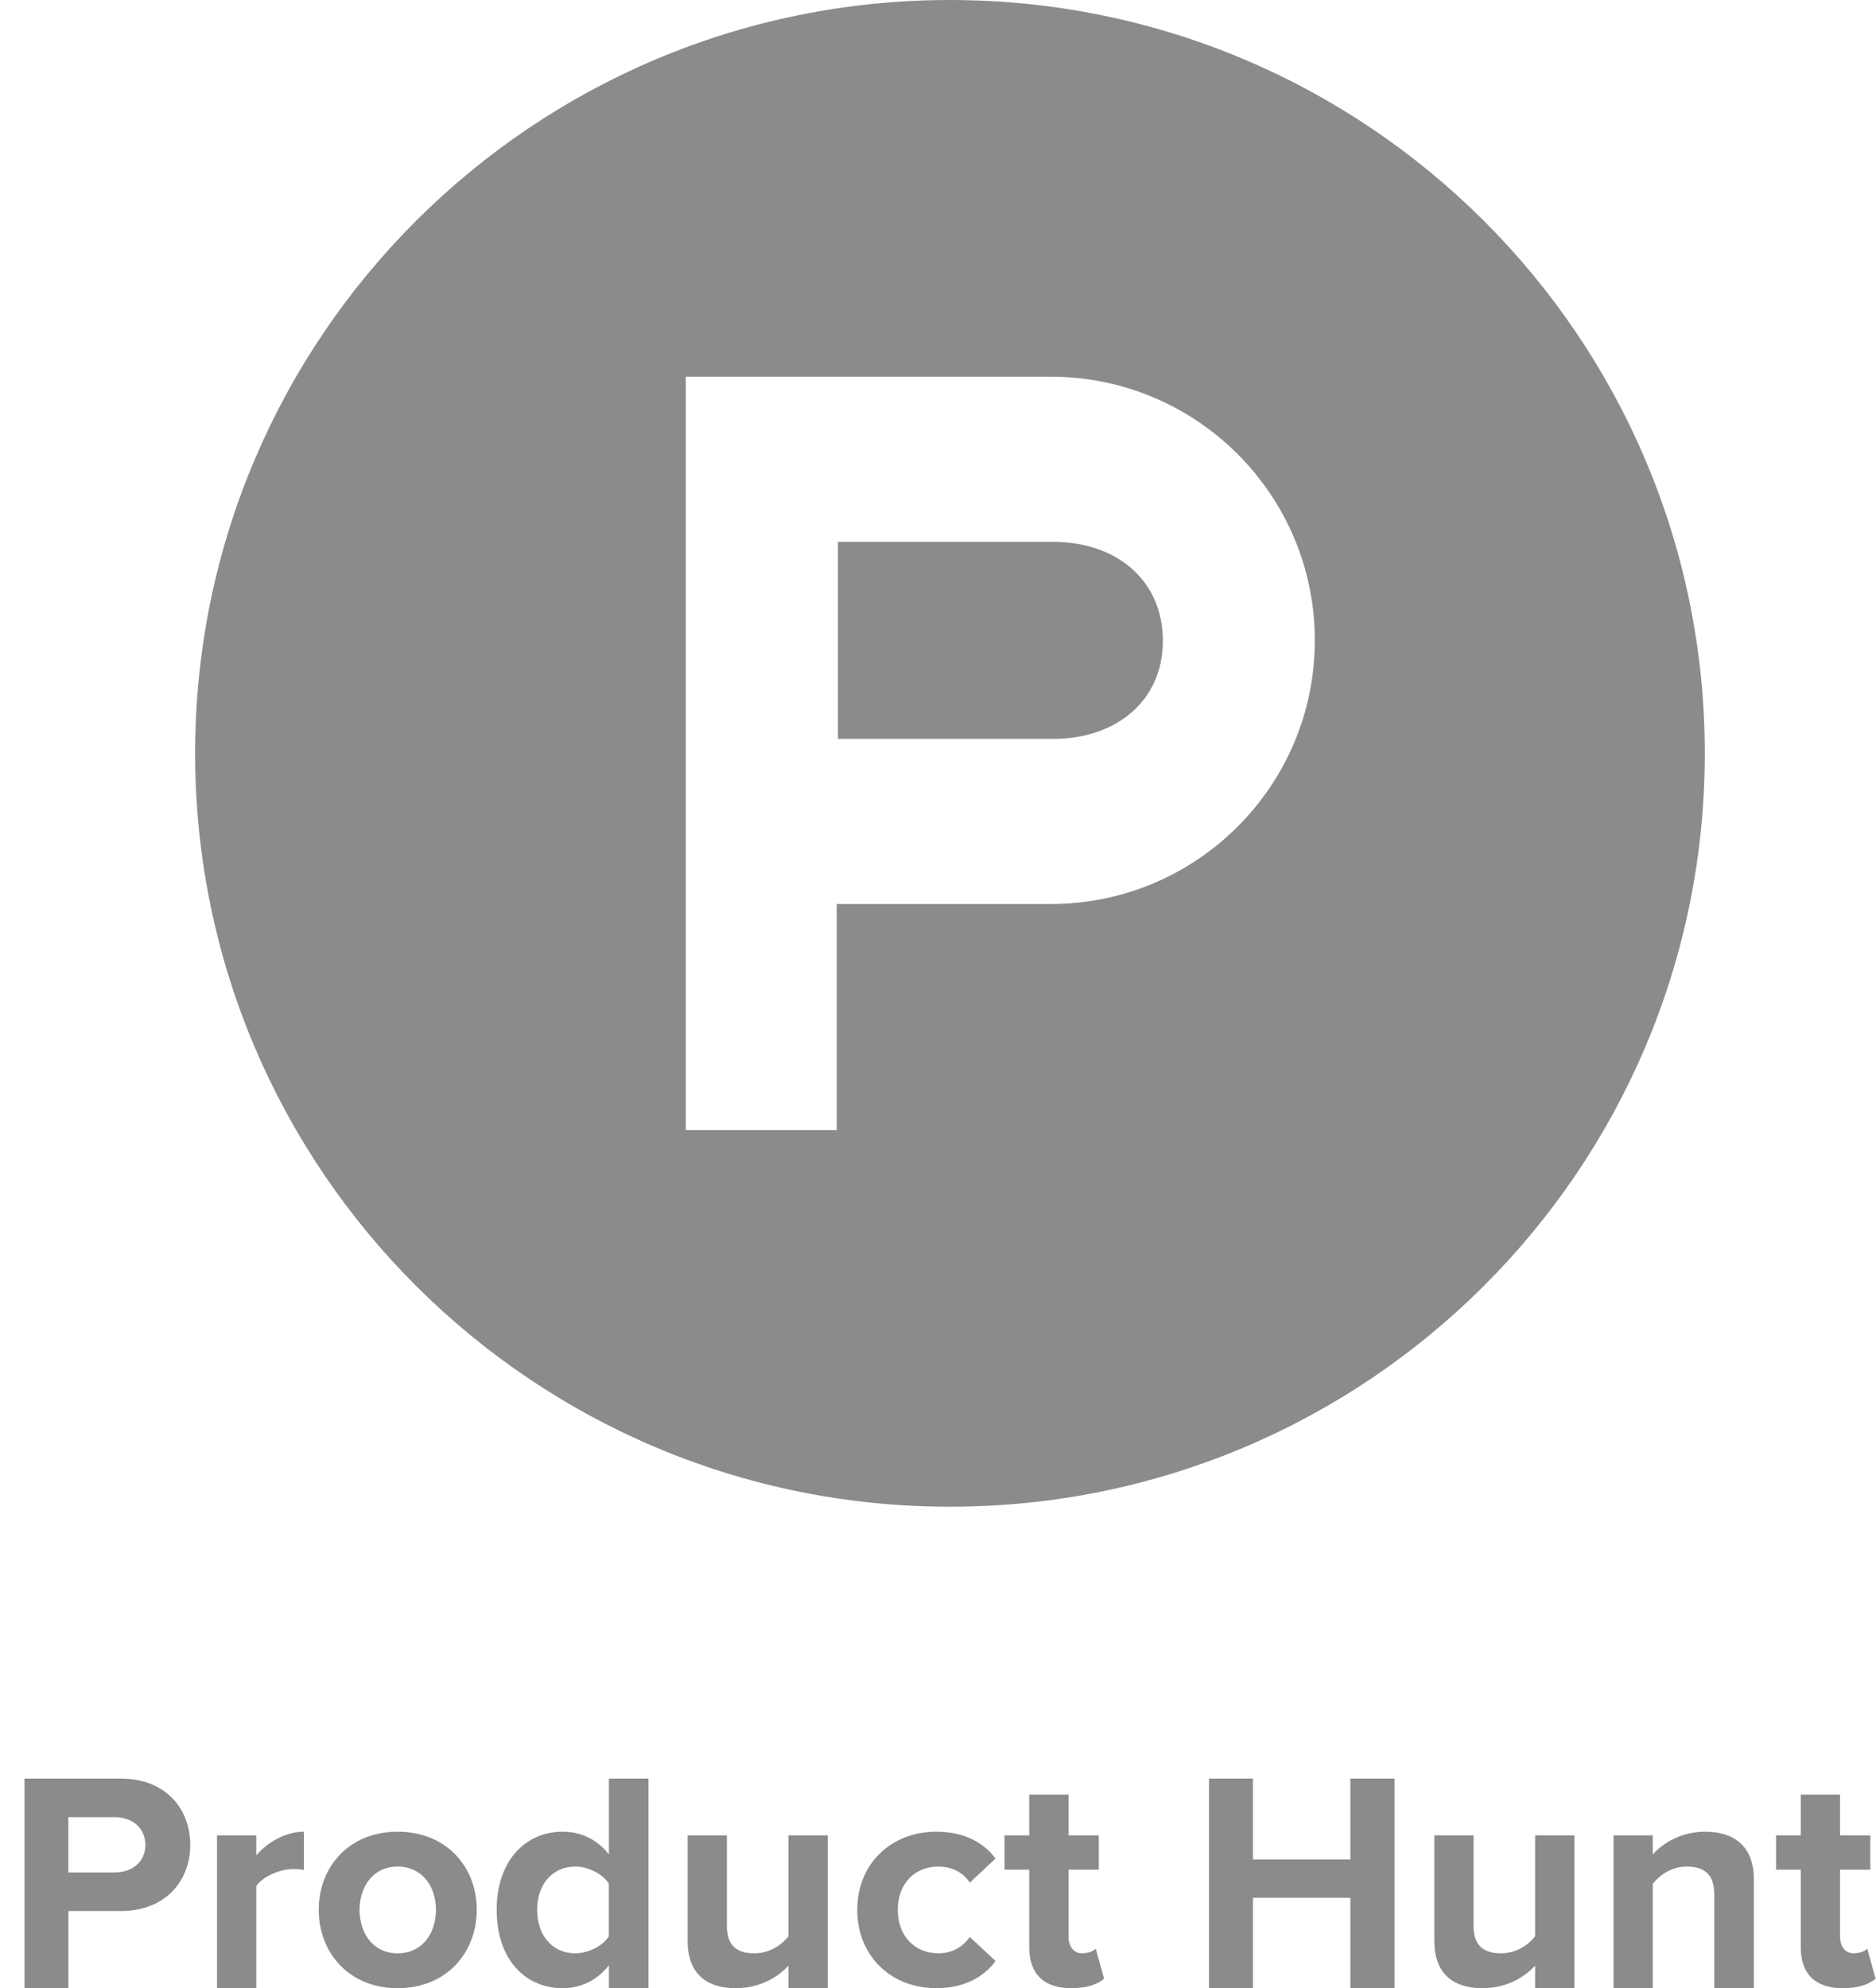 <svg
  width="67"
  height="71"
  viewBox="0 0 67 71"
  fill="none"
  xmlns="http://www.w3.org/2000/svg"
>
  <g opacity="0.5">
    <path
      fill-rule="evenodd"
      clip-rule="evenodd"
      d="M5.192 65.885C5.192 65.269 4.715 64.893 4.097 64.893H2.441V66.867H4.097C4.715 66.867 5.192 66.492 5.192 65.885ZM0.875 71V63.516H4.32C5.923 63.516 6.795 64.596 6.795 65.885C6.795 67.164 5.911 68.244 4.32 68.244H2.444V71H0.875V71Z"
      fill="#171717"
    ></path>
    <path
      fill-rule="evenodd"
      clip-rule="evenodd"
      d="M7.75 71V65.543H9.152V66.26C9.539 65.797 10.191 65.412 10.854 65.412V66.778C10.755 66.756 10.633 66.745 10.467 66.745C10.003 66.745 9.384 67.01 9.152 67.352V71H7.75"
      fill="#171717"
    ></path>
    <path
      fill-rule="evenodd"
      clip-rule="evenodd"
      d="M15.57 68.2C15.57 67.374 15.084 66.657 14.201 66.657C13.326 66.657 12.841 67.374 12.841 68.2C12.841 69.038 13.326 69.755 14.201 69.755C15.084 69.755 15.57 69.038 15.57 68.2ZM11.383 68.2C11.383 66.69 12.443 65.412 14.2 65.412C15.966 65.412 17.027 66.69 17.027 68.2C17.027 69.711 15.966 71 14.2 71C12.443 71 11.383 69.711 11.383 68.2V68.2Z"
      fill="#171717"
    ></path>
    <path
      fill-rule="evenodd"
      clip-rule="evenodd"
      d="M21.745 69.148V67.264C21.514 66.911 21.006 66.657 20.541 66.657C19.736 66.657 19.184 67.285 19.184 68.2C19.184 69.126 19.736 69.755 20.541 69.755C21.006 69.755 21.514 69.501 21.745 69.148ZM21.747 71V70.184C21.327 70.714 20.753 71 20.101 71C18.765 71 17.738 69.986 17.738 68.2C17.738 66.47 18.744 65.412 20.101 65.412C20.73 65.412 21.327 65.675 21.747 66.227V63.516H23.161V71H21.747V71Z"
      fill="#171717"
    ></path>
    <path
      fill-rule="evenodd"
      clip-rule="evenodd"
      d="M28.159 71V70.195C27.795 70.592 27.154 71 26.282 71C25.111 71 24.559 70.361 24.559 69.324V65.543H25.96V68.774C25.96 69.512 26.348 69.754 26.944 69.754C27.485 69.754 27.917 69.457 28.159 69.148V65.543H29.562V71H28.159"
      fill="#171717"
    ></path>
    <path
      fill-rule="evenodd"
      clip-rule="evenodd"
      d="M30.617 68.2C30.617 66.569 31.809 65.412 33.444 65.412C34.538 65.412 35.201 65.885 35.554 66.371L34.637 67.23C34.383 66.856 33.997 66.657 33.511 66.657C32.66 66.657 32.064 67.275 32.064 68.2C32.064 69.126 32.66 69.754 33.511 69.754C33.997 69.754 34.383 69.534 34.637 69.17L35.554 70.03C35.201 70.515 34.538 71 33.444 71C31.809 71 30.617 69.843 30.617 68.2"
      fill="#171717"
    ></path>
    <path
      fill-rule="evenodd"
      clip-rule="evenodd"
      d="M36.758 69.534V66.767H35.875V65.543H36.758V64.088H38.161V65.543H39.243V66.767H38.161V69.159C38.161 69.501 38.337 69.754 38.647 69.754C38.857 69.754 39.057 69.677 39.133 69.589L39.432 70.659C39.222 70.846 38.846 71 38.261 71C37.278 71 36.758 70.493 36.758 69.534"
      fill="#171717"
    ></path>
    <path
      fill-rule="evenodd"
      clip-rule="evenodd"
      d="M48.227 71V67.771H44.748V71H43.18V63.516H44.748V66.403H48.227V63.516H49.806V71H48.227"
      fill="#171717"
    ></path>
    <path
      fill-rule="evenodd"
      clip-rule="evenodd"
      d="M54.826 71V70.195C54.463 70.592 53.822 71 52.95 71C51.779 71 51.227 70.361 51.227 69.324V65.543H52.628V68.774C52.628 69.512 53.016 69.754 53.612 69.754C54.153 69.754 54.584 69.457 54.826 69.148V65.543H56.23V71H54.826"
      fill="#171717"
    ></path>
    <path
      fill-rule="evenodd"
      clip-rule="evenodd"
      d="M61.225 71V67.649C61.225 66.911 60.84 66.657 60.242 66.657C59.69 66.657 59.271 66.966 59.027 67.275V71H57.625V65.543H59.027V66.227C59.369 65.831 60.032 65.412 60.894 65.412C62.075 65.412 62.639 66.072 62.639 67.109V71H61.225"
      fill="#171717"
    ></path>
    <path
      fill-rule="evenodd"
      clip-rule="evenodd"
      d="M64.313 69.534V66.767H63.43V65.543H64.313V64.088H65.716V65.543H66.798V66.767H65.716V69.159C65.716 69.501 65.892 69.754 66.201 69.754C66.411 69.754 66.61 69.677 66.688 69.589L66.985 70.659C66.776 70.846 66.4 71 65.814 71C64.832 71 64.313 70.493 64.313 69.534"
      fill="#171717"
    ></path>
    <path
      fill-rule="evenodd"
      clip-rule="evenodd"
      d="M37.522 32.284H29.884V40.355H24.492V13.452H37.522C42.734 13.452 46.958 17.667 46.958 22.868C46.958 28.068 42.734 32.284 37.522 32.284ZM33.927 0C19.039 0 6.969 12.045 6.969 26.903C6.969 41.761 19.039 53.806 33.927 53.806C48.816 53.806 60.886 41.761 60.886 26.903C60.886 12.045 48.816 0 33.927 0V0Z"
      fill="#171717"
    ></path>
    <path
      fill-rule="evenodd"
      clip-rule="evenodd"
      d="M37.632 19.352H29.926V26.385H37.632C39.834 26.385 41.531 25.049 41.531 22.888C41.531 20.687 39.834 19.352 37.632 19.352"
      fill="#171717"
    ></path>
  </g>
</svg>

